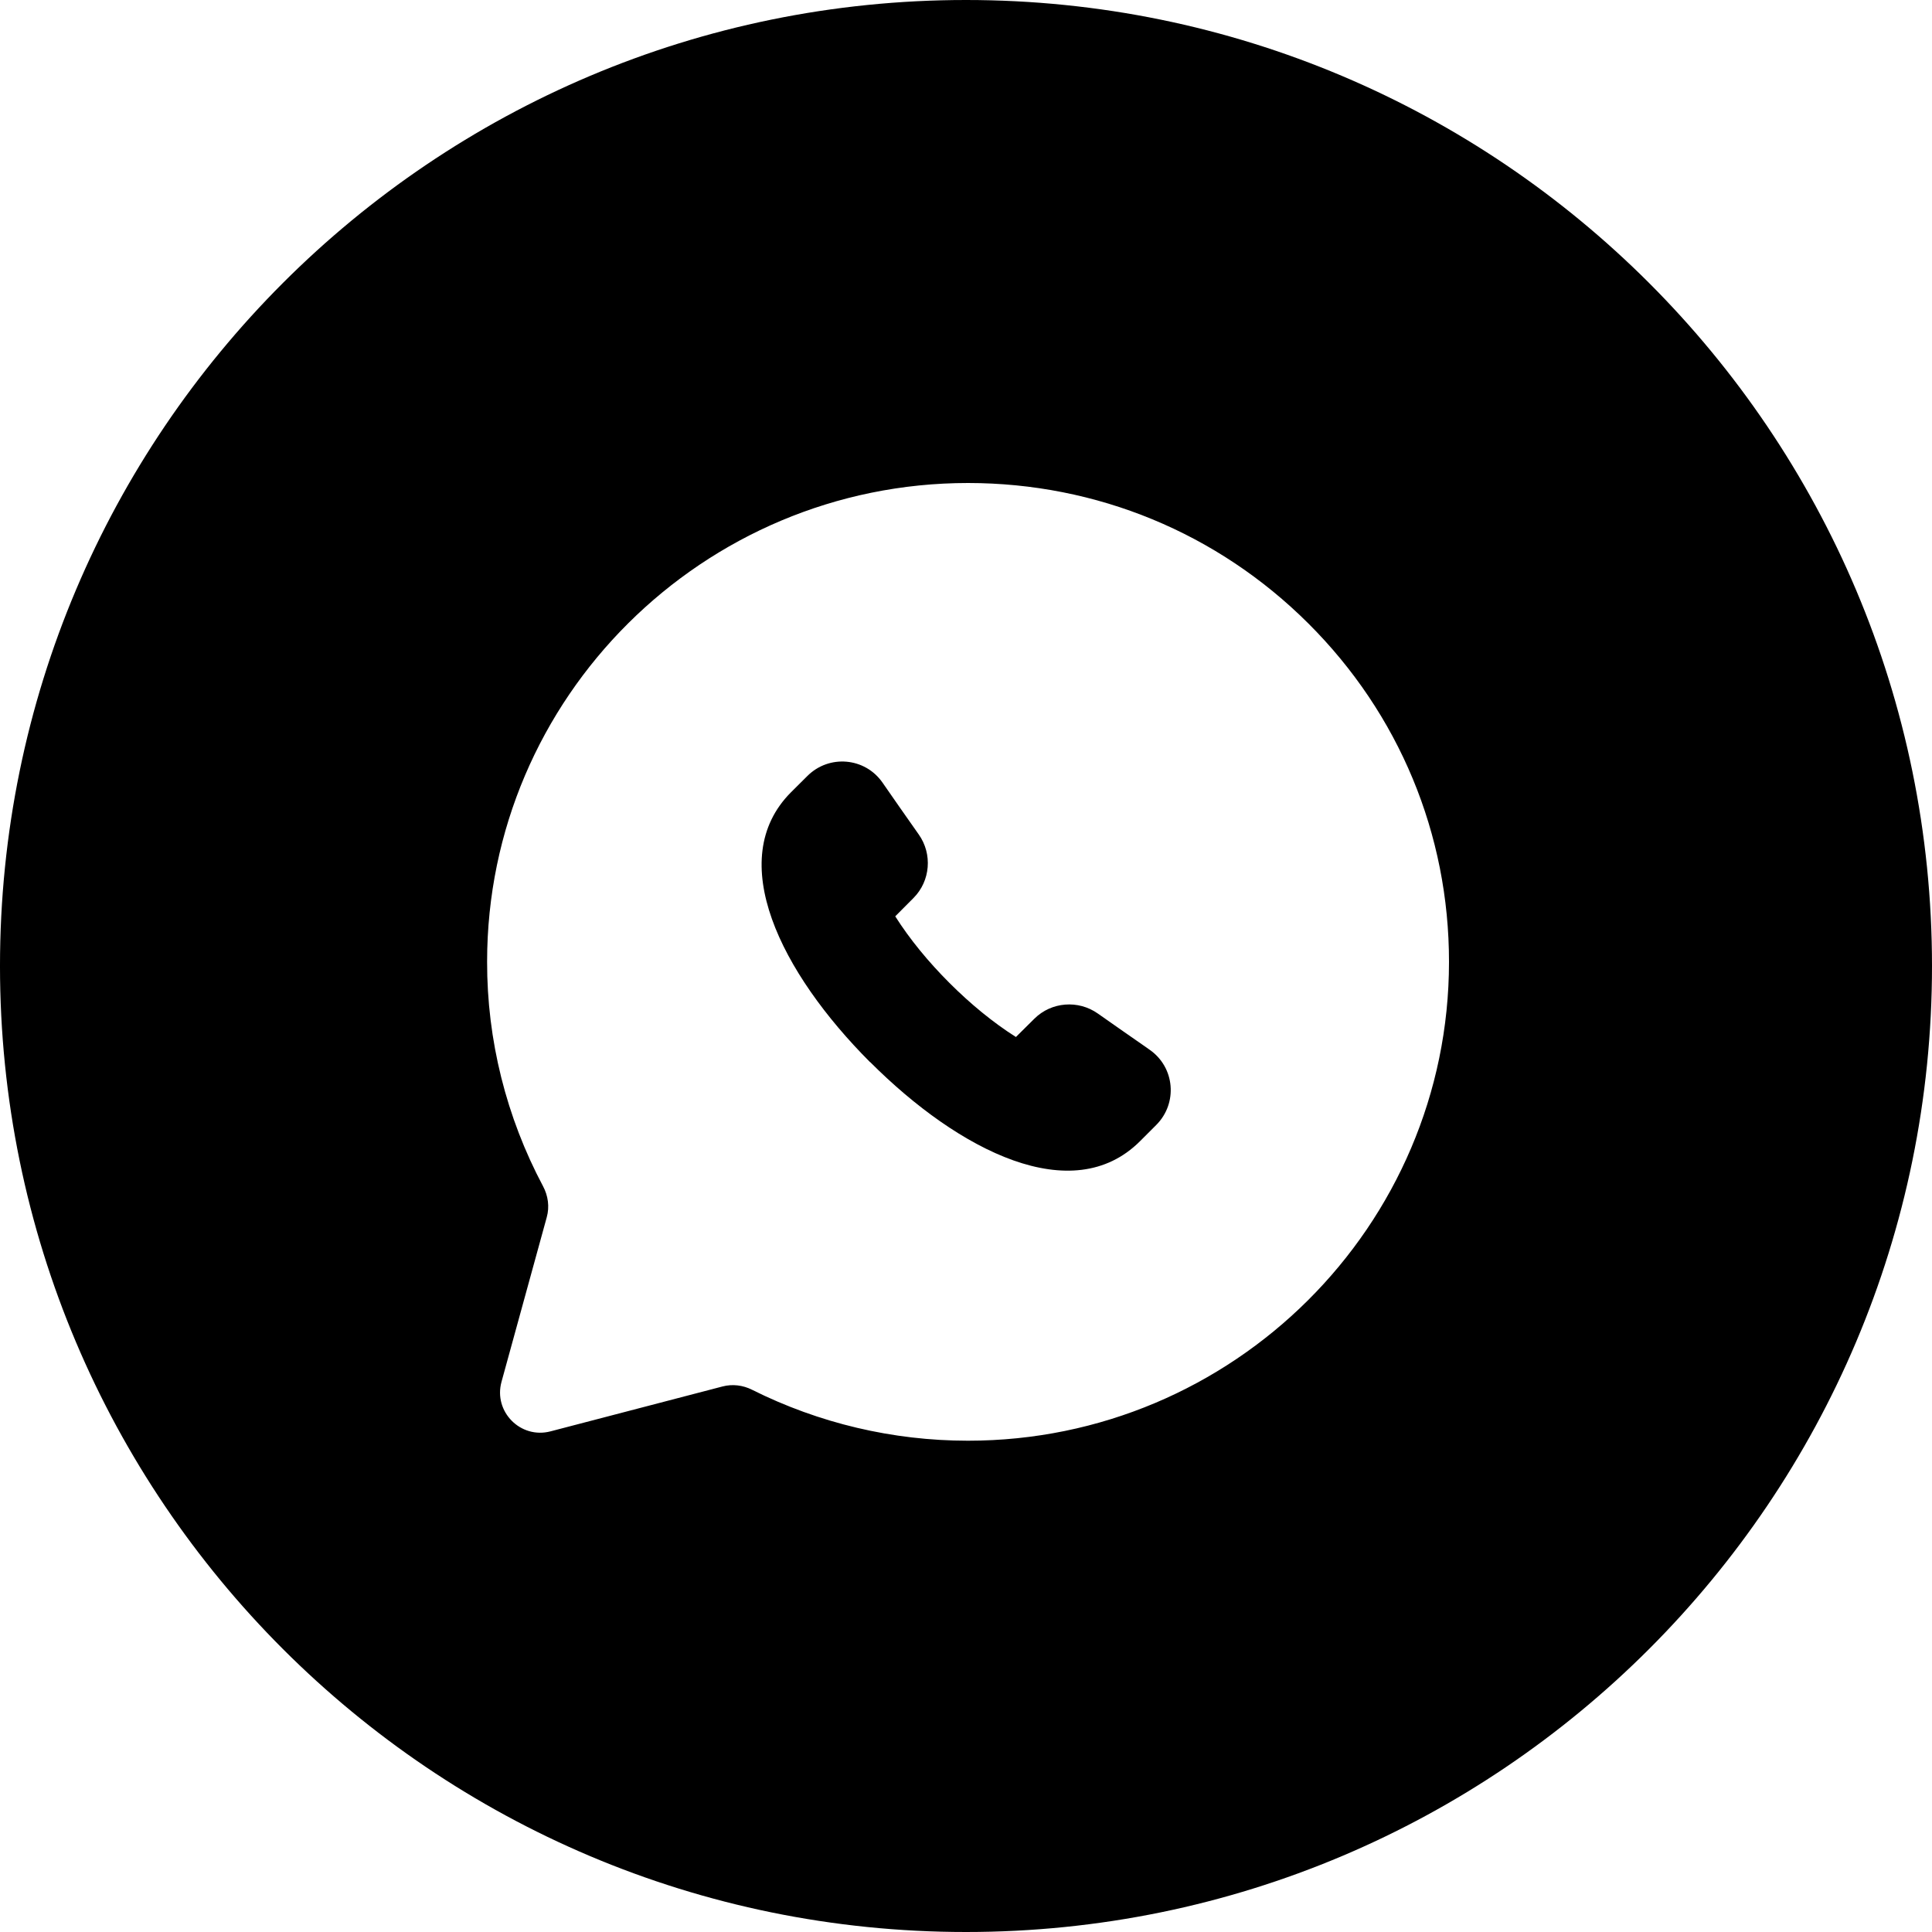 <svg width="24" height="24" viewBox="0 0 24 24" fill="none" xmlns="http://www.w3.org/2000/svg">
<path d="M12 0C5.373 0 -6.10352e-05 5.373 -6.10352e-05 12C-6.10352e-05 18.627 5.373 24 12 24C18.627 24 24 18.627 24 12C24 5.373 18.627 0 12 0ZM16.252 7.744C17.38 8.868 18.001 10.362 18 11.95C17.999 15.229 15.319 17.897 12.026 17.897H12.023C11.091 17.897 10.174 17.68 9.342 17.264C9.229 17.207 9.099 17.191 8.976 17.223L6.838 17.781C6.466 17.878 6.128 17.536 6.23 17.165L6.792 15.121C6.828 14.991 6.809 14.854 6.746 14.736C6.289 13.877 6.049 12.919 6.051 11.946C6.051 8.667 8.732 6 12.026 6C13.624 6.001 15.124 6.62 16.252 7.744ZM10.809 13.193C11.918 14.303 13.324 15.011 14.16 14.178L14.363 13.975C14.633 13.705 14.595 13.259 14.282 13.041L14.248 13.017L14.247 13.016C14.059 12.886 13.858 12.745 13.637 12.59C13.394 12.419 13.061 12.445 12.85 12.654L12.62 12.882C12.336 12.702 12.055 12.471 11.794 12.21L11.793 12.209C11.532 11.948 11.301 11.667 11.121 11.383L11.349 11.154C11.558 10.943 11.585 10.609 11.413 10.366C11.248 10.132 11.1 9.92 10.963 9.722C10.745 9.408 10.298 9.37 10.028 9.641L9.825 9.843C8.993 10.679 9.7 12.084 10.809 13.195L10.809 13.193Z" fill="black"/>
</svg>
